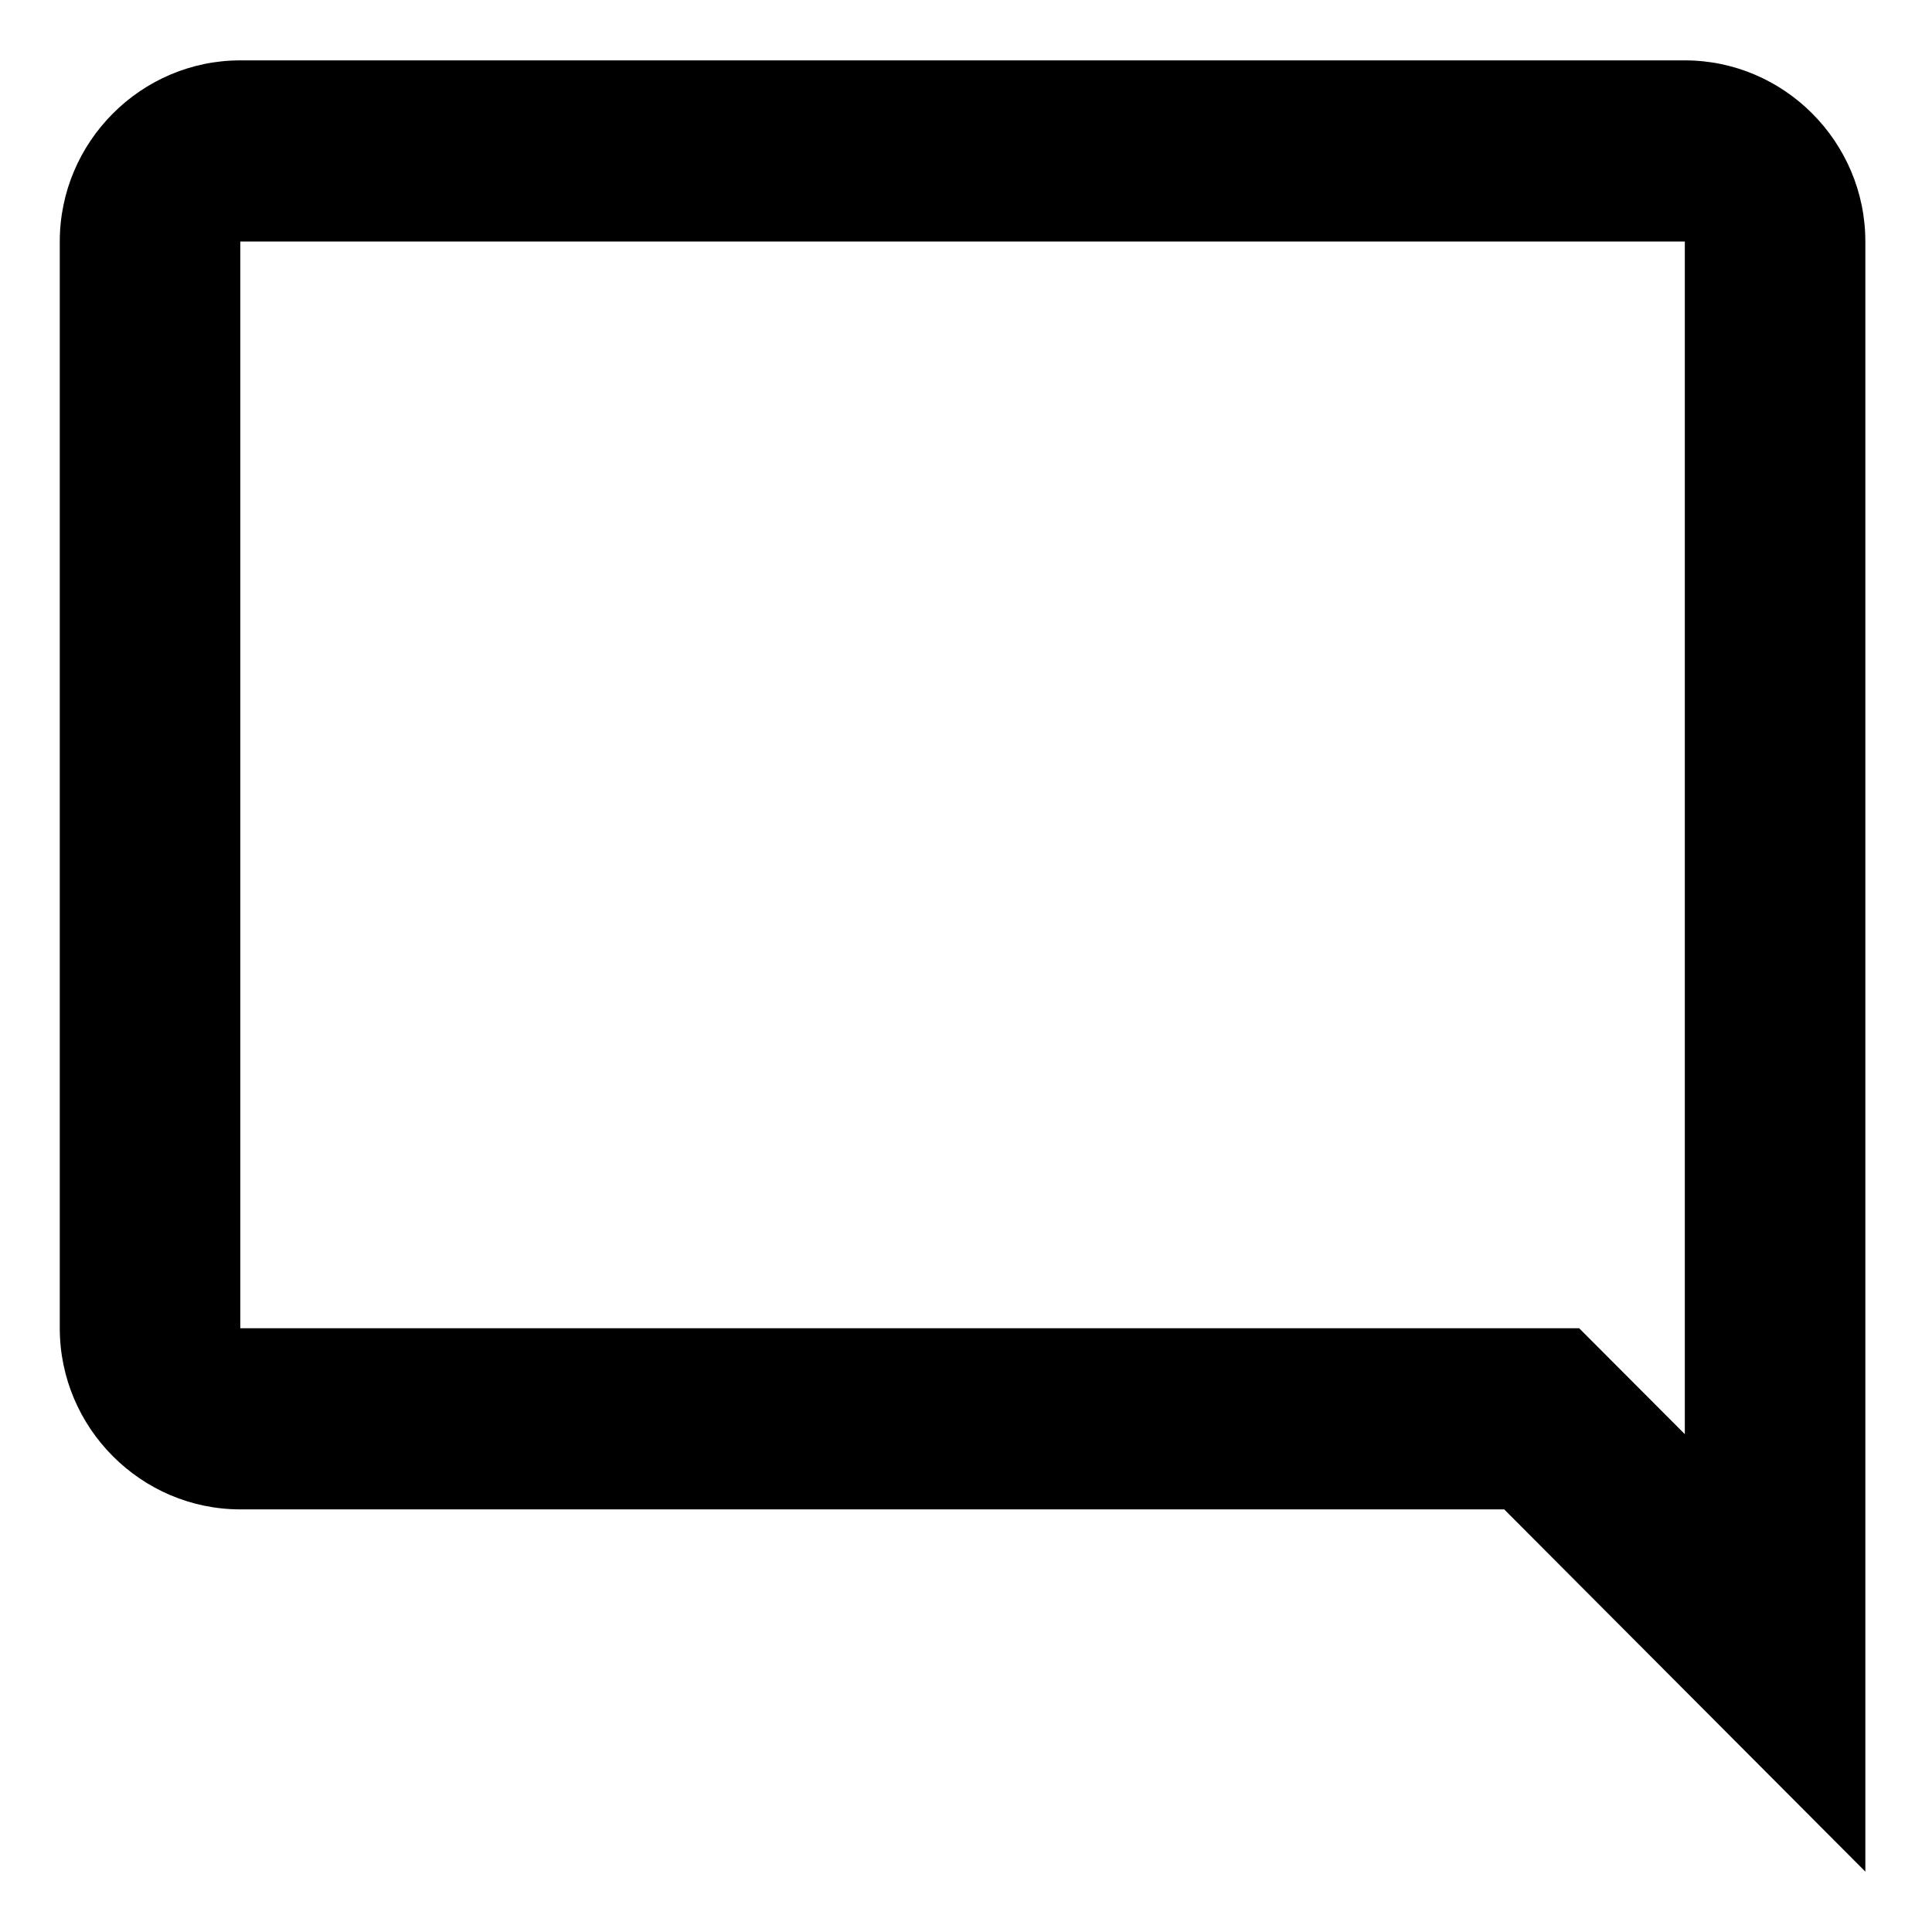 <svg width="16" height="16" viewBox="0 0 16 16" xmlns="http://www.w3.org/2000/svg">
<path d="M13.953 11.877L13.078 11H1.99V2H13.953V11.877ZM13.953 0.5H1.99C1.168 0.5 0.495 1.175 0.495 2V11C0.495 11.825 1.168 12.5 1.99 12.5H12.457L15.448 15.5V2C15.448 1.175 14.775 0.5 13.953 0.5Z"/>
</svg>
